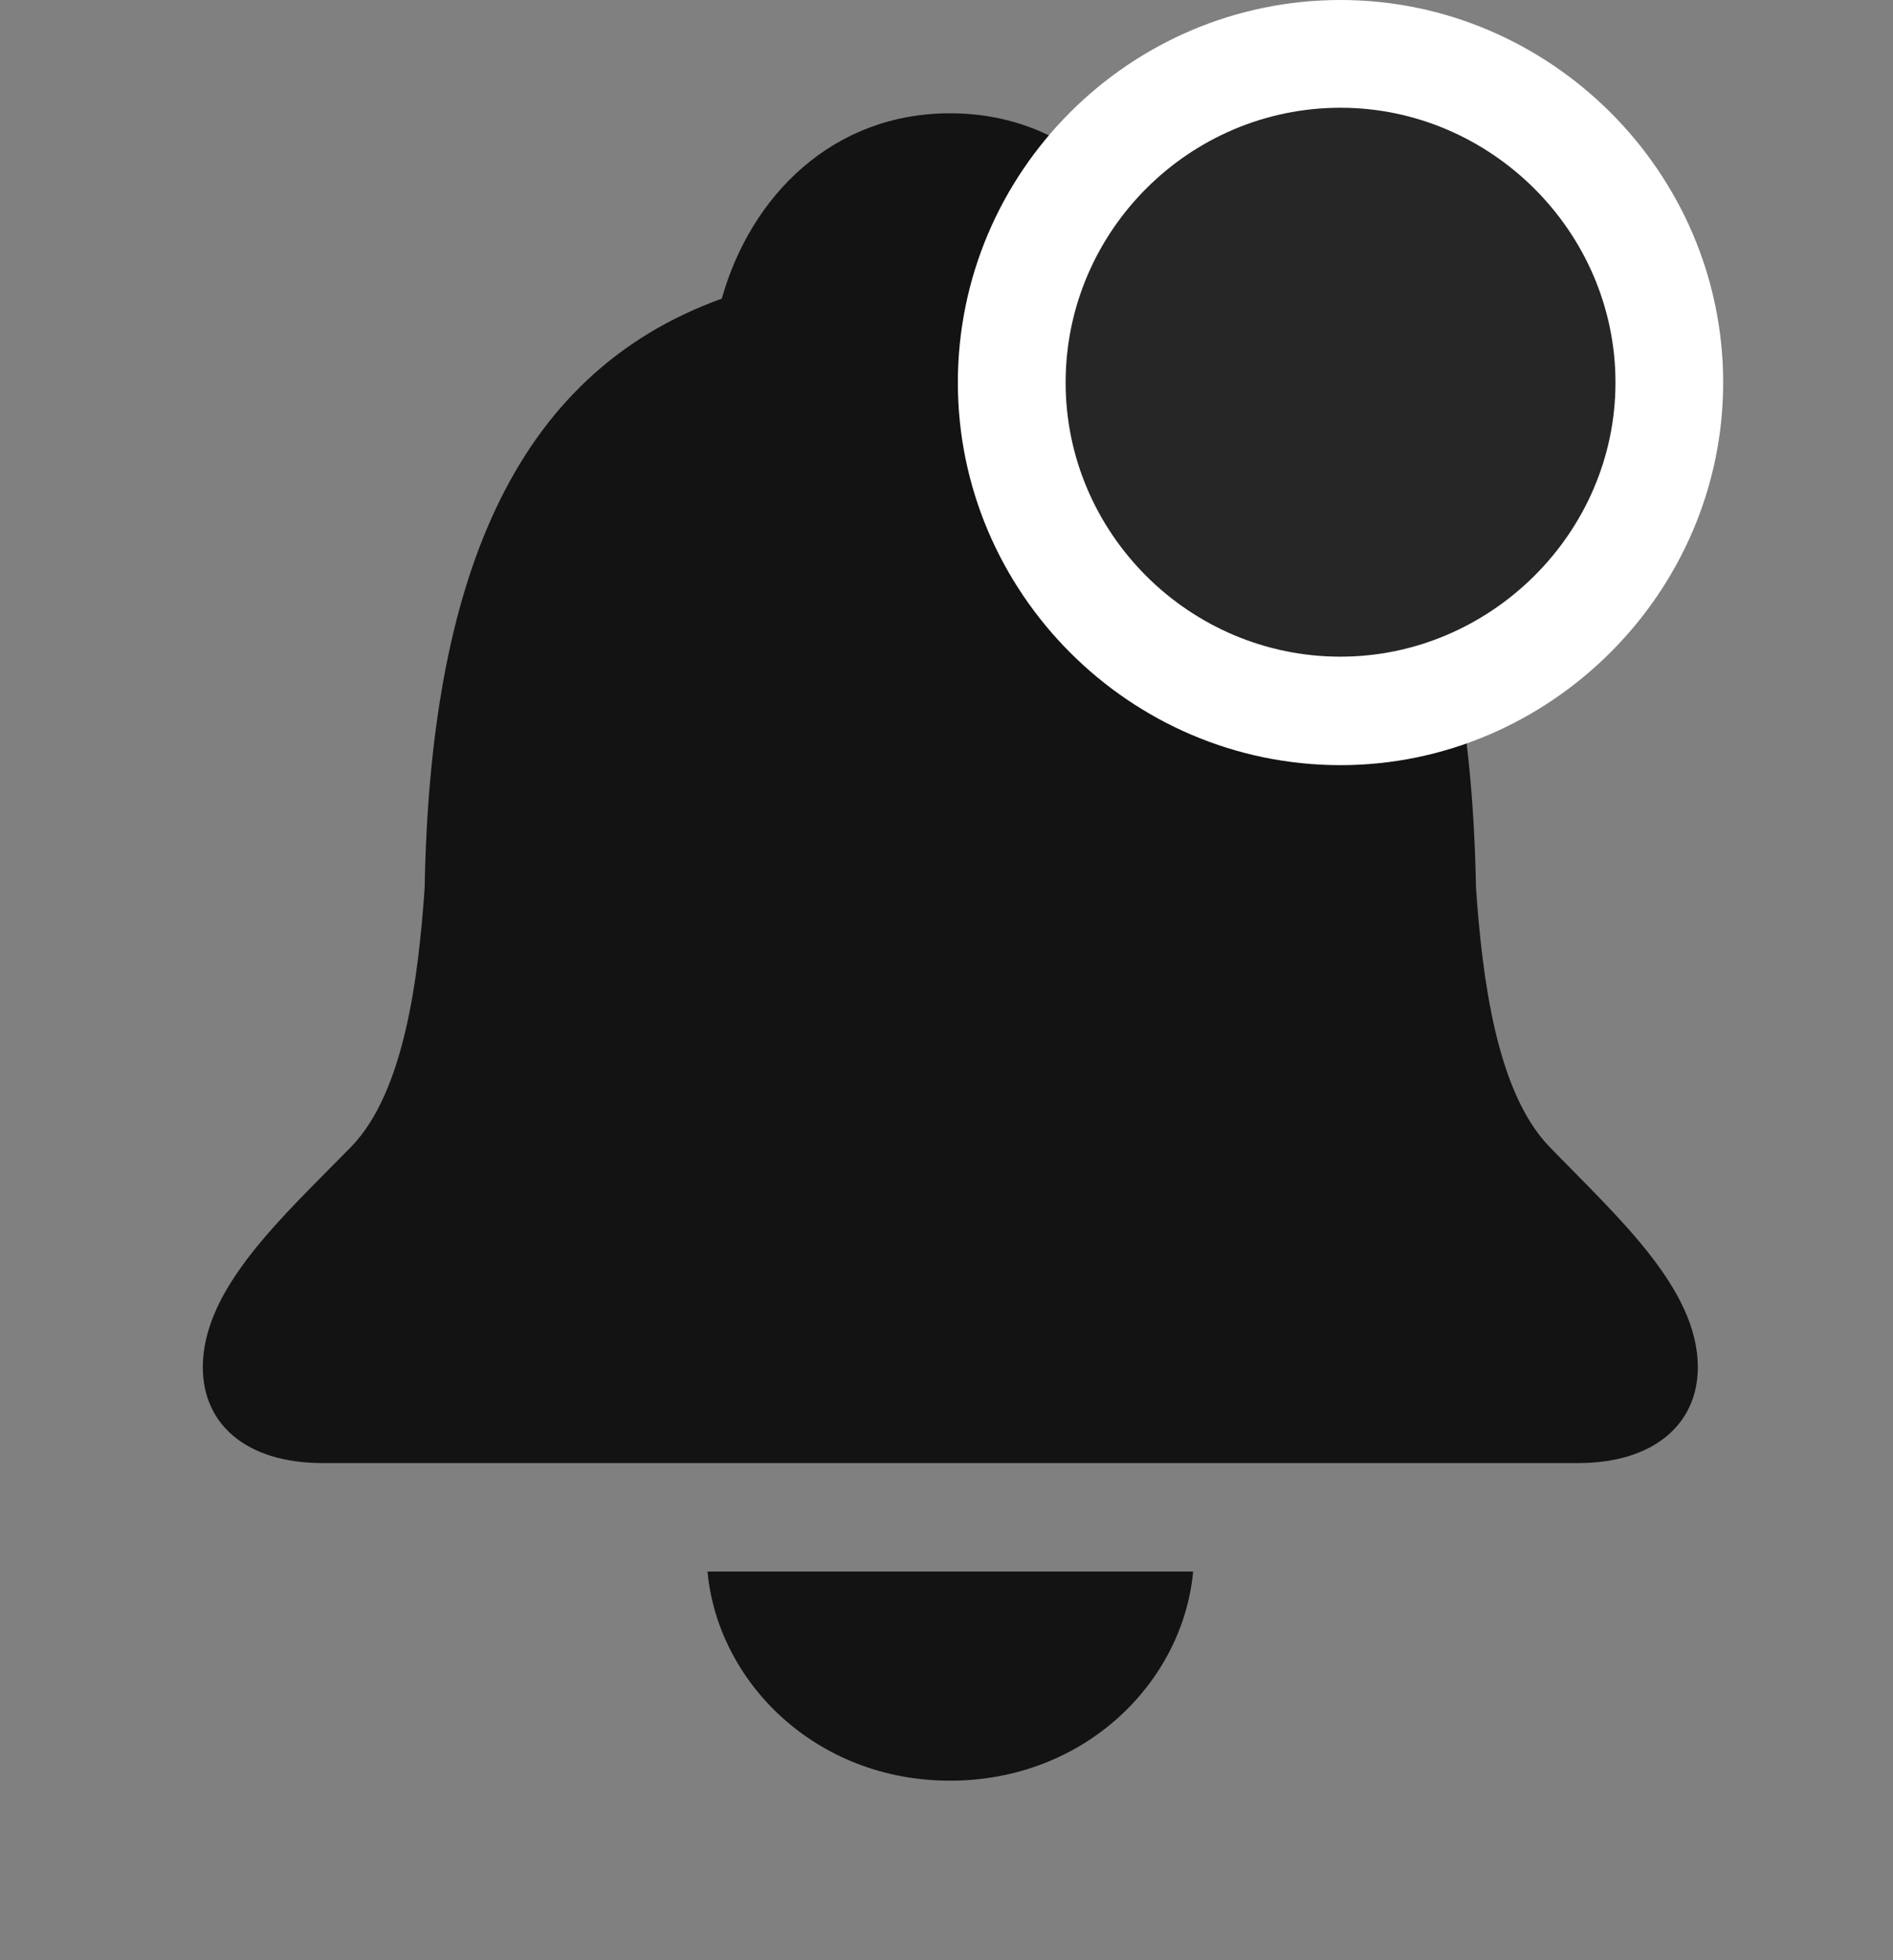 <svg width="28" height="29" viewBox="0 0 28 29" fill="none" xmlns="http://www.w3.org/2000/svg">
<rect x="0" y="0" width="28" height="29" fill="#808080" stroke="none"/>
<g clip-path="url(#clip0_2124_88688)">
<path d="M4.77 21.645H23.344C24.445 21.645 25.113 21.082 25.113 20.227C25.113 19.055 23.918 18 22.91 16.957C22.137 16.148 21.926 14.484 21.832 13.137C21.75 8.637 20.555 5.543 17.438 4.418C16.992 2.883 15.785 1.676 14.051 1.676C12.328 1.676 11.109 2.883 10.676 4.418C7.559 5.543 6.363 8.637 6.281 13.137C6.188 14.484 5.977 16.148 5.203 16.957C4.184 18 3 19.055 3 20.227C3 21.082 3.656 21.645 4.77 21.645ZM14.051 26.344C16.043 26.344 17.496 24.891 17.648 23.25H10.465C10.617 24.891 12.07 26.344 14.051 26.344Z" fill="black" fill-opacity="0.85"/>
<path d="M19.828 11.32C22.922 11.32 25.488 8.766 25.488 5.66C25.488 2.543 22.922 0 19.828 0C16.711 0 14.168 2.543 14.168 5.66C14.168 8.766 16.711 11.32 19.828 11.32Z" fill="white"/>
<path d="M19.828 9.715C22.043 9.715 23.895 7.887 23.895 5.66C23.895 3.422 22.043 1.594 19.828 1.594C17.59 1.594 15.762 3.422 15.762 5.66C15.762 7.887 17.59 9.715 19.828 9.715Z" fill="black" fill-opacity="0.85"/>
</g>
<defs>
<clipPath id="clip0_2124_88688">
<rect width="22.488" height="28.02" fill="white" transform="translate(3)"/>
</clipPath>
</defs>
</svg>

